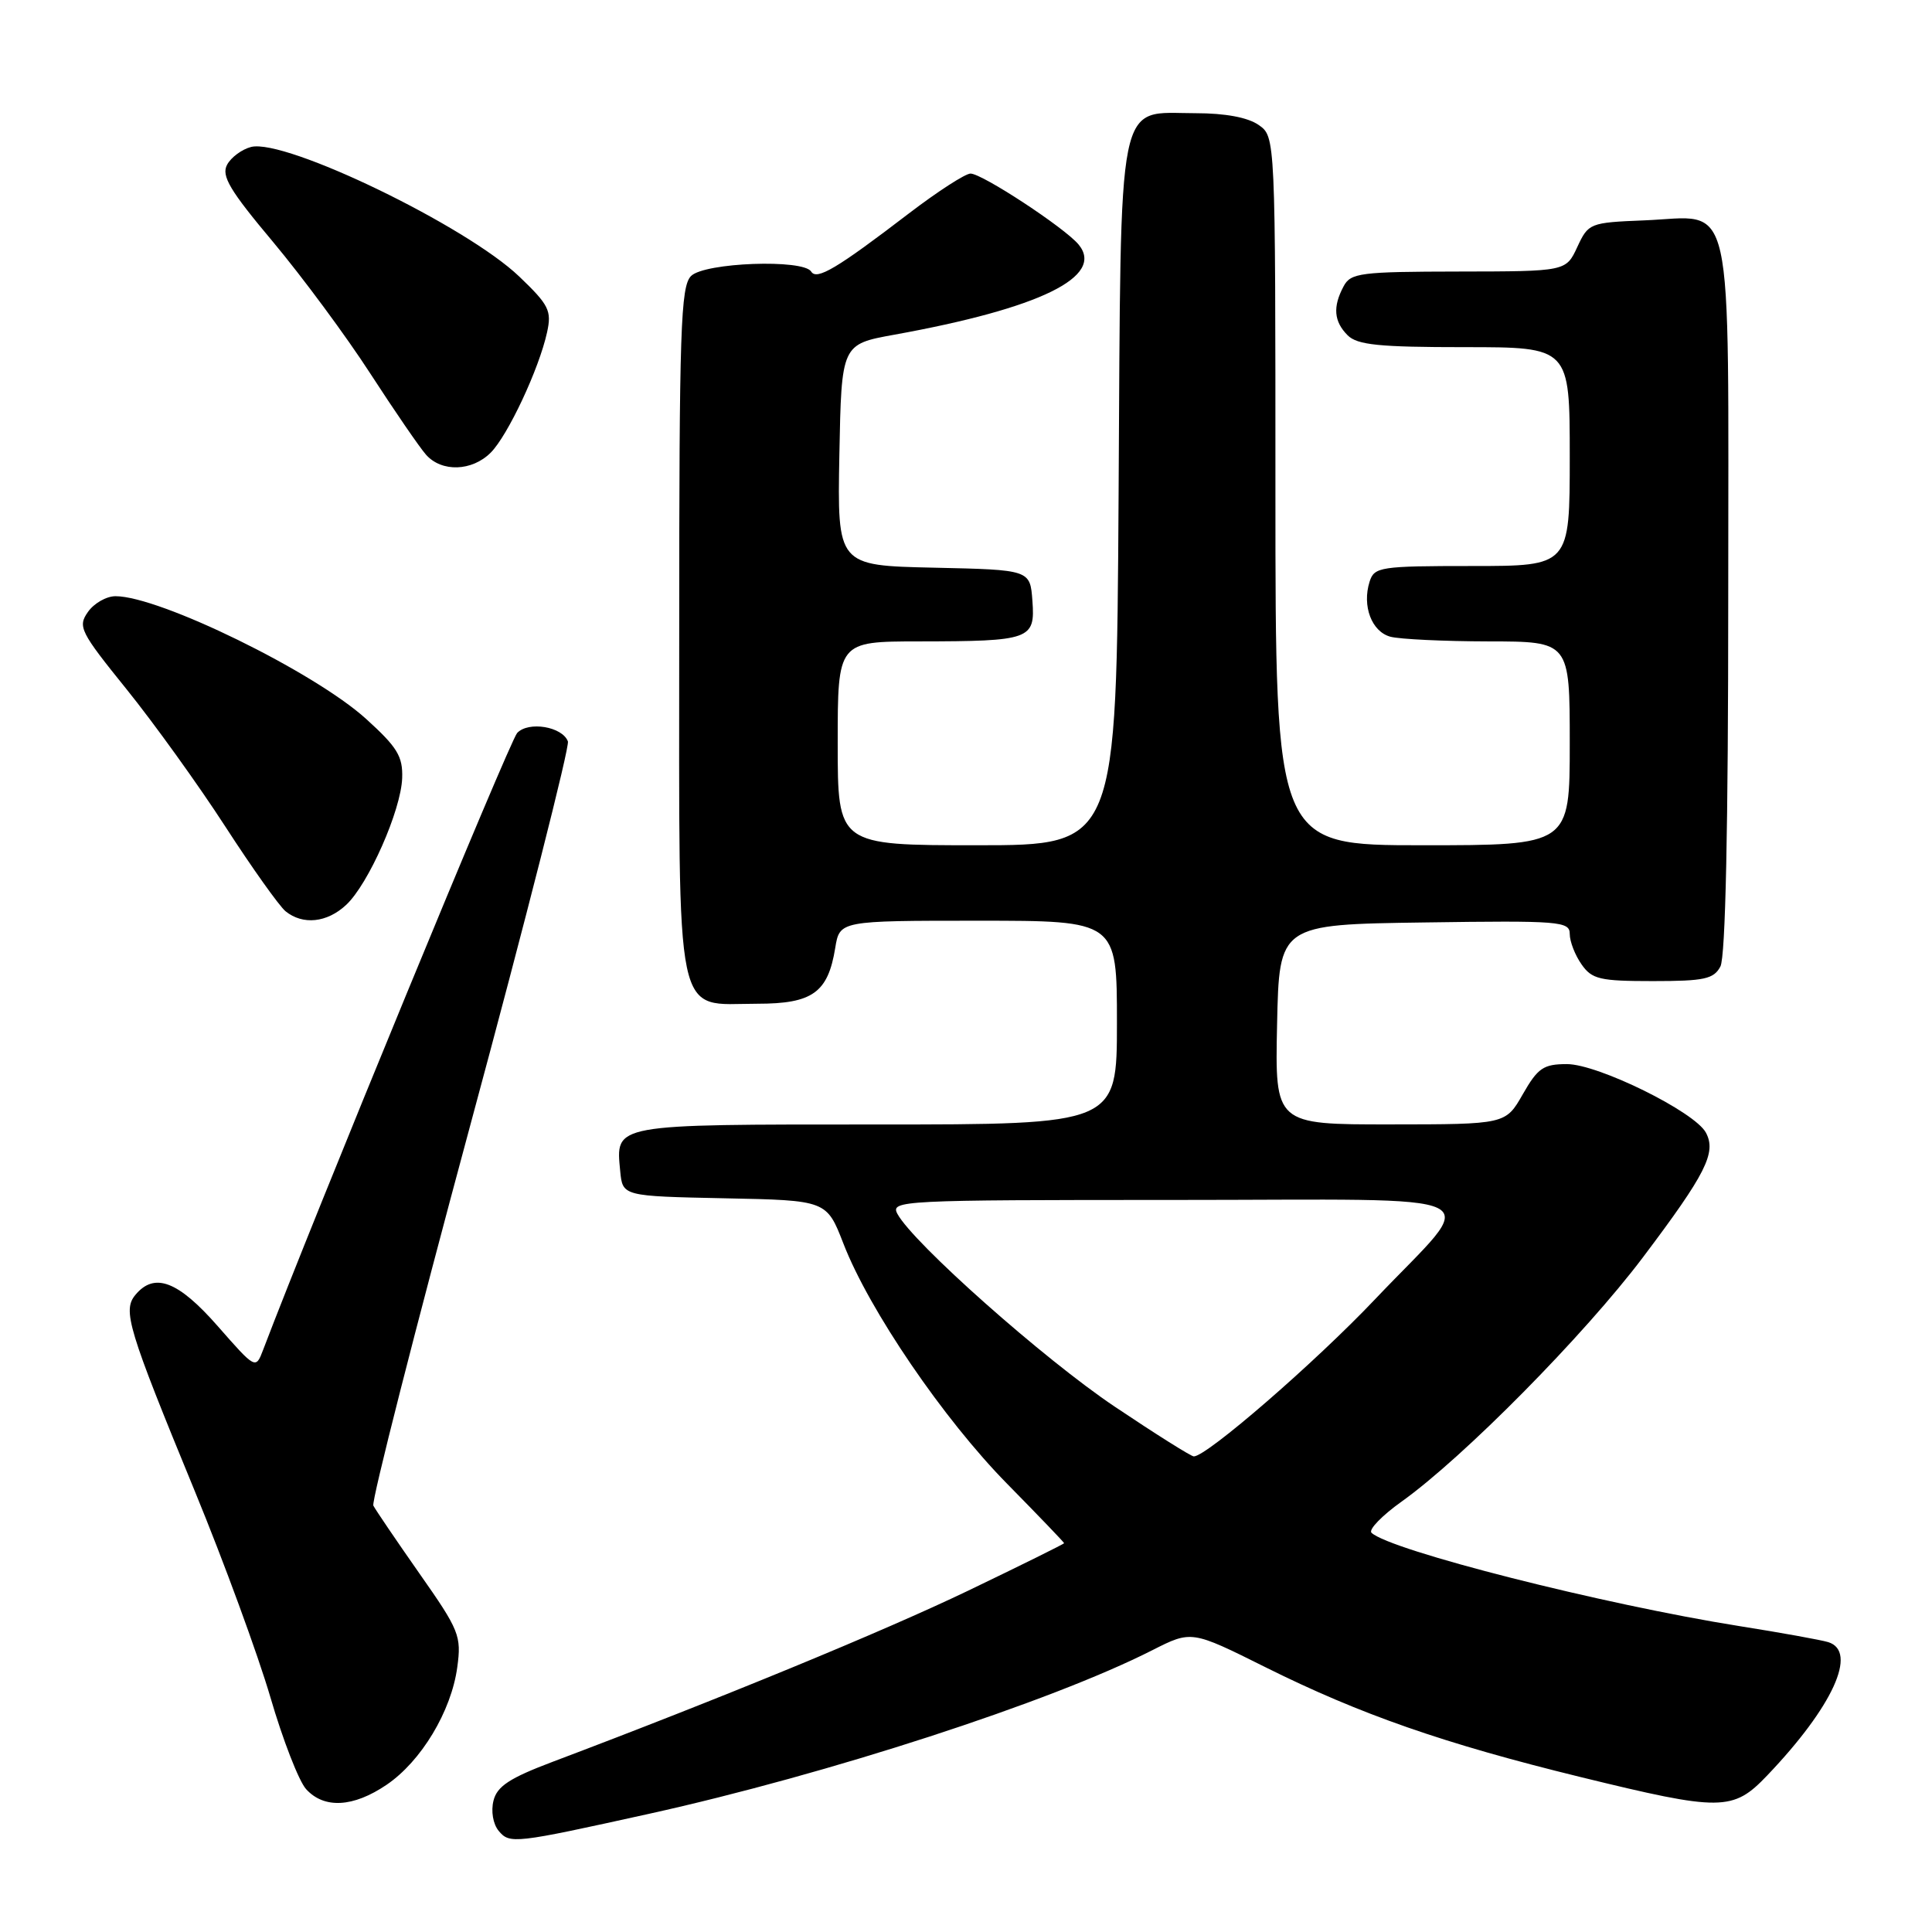 <?xml version="1.0" encoding="UTF-8" standalone="no"?>
<!DOCTYPE svg PUBLIC "-//W3C//DTD SVG 1.1//EN" "http://www.w3.org/Graphics/SVG/1.1/DTD/svg11.dtd" >
<svg xmlns="http://www.w3.org/2000/svg" xmlns:xlink="http://www.w3.org/1999/xlink" version="1.1" viewBox="0 0 256 256">
 <g >
 <path fill="currentColor"
d=" M 86.00 240.34 C 109.73 235.09 139.19 225.52 152.69 218.66 C 157.88 216.03 157.88 216.03 167.69 220.92 C 180.24 227.17 191.31 231.03 209.40 235.46 C 228.08 240.03 229.62 240.02 234.17 235.25 C 242.85 226.16 246.21 218.82 242.25 217.59 C 241.29 217.30 236.00 216.34 230.50 215.47 C 212.43 212.60 184.19 205.43 181.73 203.10 C 181.31 202.69 183.11 200.83 185.73 198.96 C 193.90 193.13 209.90 176.94 217.70 166.60 C 226.05 155.52 227.46 152.73 226.04 150.08 C 224.57 147.32 211.75 141.00 207.63 141.00 C 204.51 141.00 203.77 141.51 201.78 144.99 C 199.50 148.98 199.50 148.98 184.22 148.99 C 168.94 149.00 168.94 149.00 169.22 135.75 C 169.50 122.50 169.50 122.50 188.75 122.23 C 206.72 121.97 208.00 122.08 208.00 123.76 C 208.00 124.75 208.70 126.56 209.56 127.78 C 210.94 129.76 211.98 130.00 219.02 130.00 C 225.82 130.00 227.08 129.73 227.96 128.07 C 228.64 126.81 229.00 109.65 229.00 79.22 C 229.00 24.33 229.98 28.72 217.87 29.20 C 210.65 29.49 210.47 29.57 209.00 32.73 C 207.50 35.96 207.50 35.96 193.29 35.98 C 180.27 36.00 178.98 36.16 178.04 37.93 C 176.58 40.65 176.74 42.60 178.57 44.43 C 179.85 45.71 182.74 46.00 194.07 46.00 C 208.00 46.00 208.00 46.00 208.00 60.50 C 208.00 75.00 208.00 75.00 195.07 75.00 C 182.86 75.00 182.10 75.12 181.48 77.07 C 180.46 80.29 181.75 83.70 184.24 84.37 C 185.48 84.70 191.34 84.98 197.25 84.99 C 208.00 85.00 208.00 85.00 208.00 98.50 C 208.00 112.00 208.00 112.00 188.50 112.00 C 169.00 112.00 169.00 112.00 169.00 65.06 C 169.00 18.11 169.00 18.11 166.78 16.56 C 165.35 15.56 162.36 15.00 158.43 15.00 C 147.85 15.00 148.55 11.56 148.22 65.60 C 147.94 112.00 147.94 112.00 129.47 112.00 C 111.00 112.00 111.00 112.00 111.00 98.50 C 111.00 85.00 111.00 85.00 121.75 84.99 C 136.55 84.97 137.18 84.74 136.80 79.62 C 136.50 75.50 136.50 75.50 123.72 75.22 C 110.95 74.94 110.95 74.94 111.22 60.28 C 111.50 45.62 111.50 45.62 118.50 44.35 C 137.85 40.85 146.44 36.64 142.91 32.39 C 141.06 30.17 130.14 23.00 128.60 23.00 C 127.91 23.00 124.23 25.38 120.42 28.29 C 110.91 35.57 108.22 37.17 107.49 35.99 C 106.45 34.30 93.37 34.78 91.57 36.57 C 90.19 37.95 90.00 43.61 90.00 83.57 C 90.00 136.58 89.25 133.00 100.35 133.00 C 107.66 133.00 109.71 131.53 110.67 125.62 C 111.26 122.00 111.26 122.00 129.63 122.00 C 148.00 122.00 148.00 122.00 148.00 135.50 C 148.00 149.00 148.00 149.00 116.12 149.00 C 80.99 149.00 81.58 148.89 82.18 155.18 C 82.50 158.50 82.50 158.50 96.02 158.78 C 109.53 159.05 109.53 159.05 111.76 164.79 C 115.16 173.58 125.03 188.05 133.43 196.59 C 137.59 200.82 141.00 204.37 141.00 204.48 C 141.00 204.58 135.26 207.42 128.25 210.79 C 117.00 216.19 95.38 225.09 73.25 233.44 C 67.53 235.60 65.86 236.69 65.39 238.60 C 65.04 239.99 65.33 241.69 66.07 242.59 C 67.54 244.36 68.12 244.29 86.00 240.34 Z  M 51.23 236.49 C 55.82 233.37 59.80 226.75 60.59 220.92 C 61.16 216.76 60.86 216.02 55.58 208.50 C 52.50 204.10 49.75 200.05 49.47 199.50 C 49.20 198.95 54.99 176.22 62.34 149.00 C 69.70 121.77 75.50 98.93 75.25 98.24 C 74.52 96.28 70.03 95.53 68.53 97.12 C 67.54 98.16 41.53 161.32 34.87 178.85 C 33.88 181.45 33.88 181.45 28.86 175.73 C 23.60 169.73 20.46 168.54 17.94 171.58 C 16.22 173.64 16.95 176.05 25.81 197.58 C 29.68 206.98 34.18 219.27 35.83 224.90 C 37.47 230.53 39.60 236.01 40.56 237.07 C 42.95 239.70 46.81 239.49 51.23 236.49 Z  M 45.86 119.91 C 48.82 117.16 53.14 107.38 53.29 103.10 C 53.39 100.22 52.64 99.00 48.51 95.26 C 41.64 89.03 21.15 79.00 15.31 79.00 C 14.10 79.00 12.45 79.94 11.65 81.09 C 10.28 83.04 10.62 83.71 16.78 91.34 C 20.40 95.83 26.28 104.00 29.84 109.50 C 33.40 115.00 37.00 120.06 37.84 120.75 C 40.13 122.60 43.33 122.27 45.86 119.91 Z  M 65.02 59.98 C 67.29 57.71 71.43 48.88 72.49 44.03 C 73.12 41.17 72.74 40.41 68.81 36.65 C 61.81 29.94 37.83 18.35 33.28 19.47 C 32.06 19.78 30.62 20.84 30.09 21.83 C 29.30 23.30 30.44 25.22 36.19 32.07 C 40.07 36.71 45.87 44.55 49.07 49.50 C 52.28 54.45 55.60 59.29 56.45 60.25 C 58.52 62.59 62.54 62.46 65.02 59.98 Z  M 147.71 186.39 C 138.34 180.11 120.98 164.70 118.91 160.84 C 117.97 159.07 119.35 159.00 155.50 159.00 C 199.26 159.00 196.15 157.47 182.23 172.13 C 174.26 180.54 159.85 193.03 158.18 192.98 C 157.81 192.97 153.09 190.00 147.71 186.39 Z "/>
</g>
</svg>
